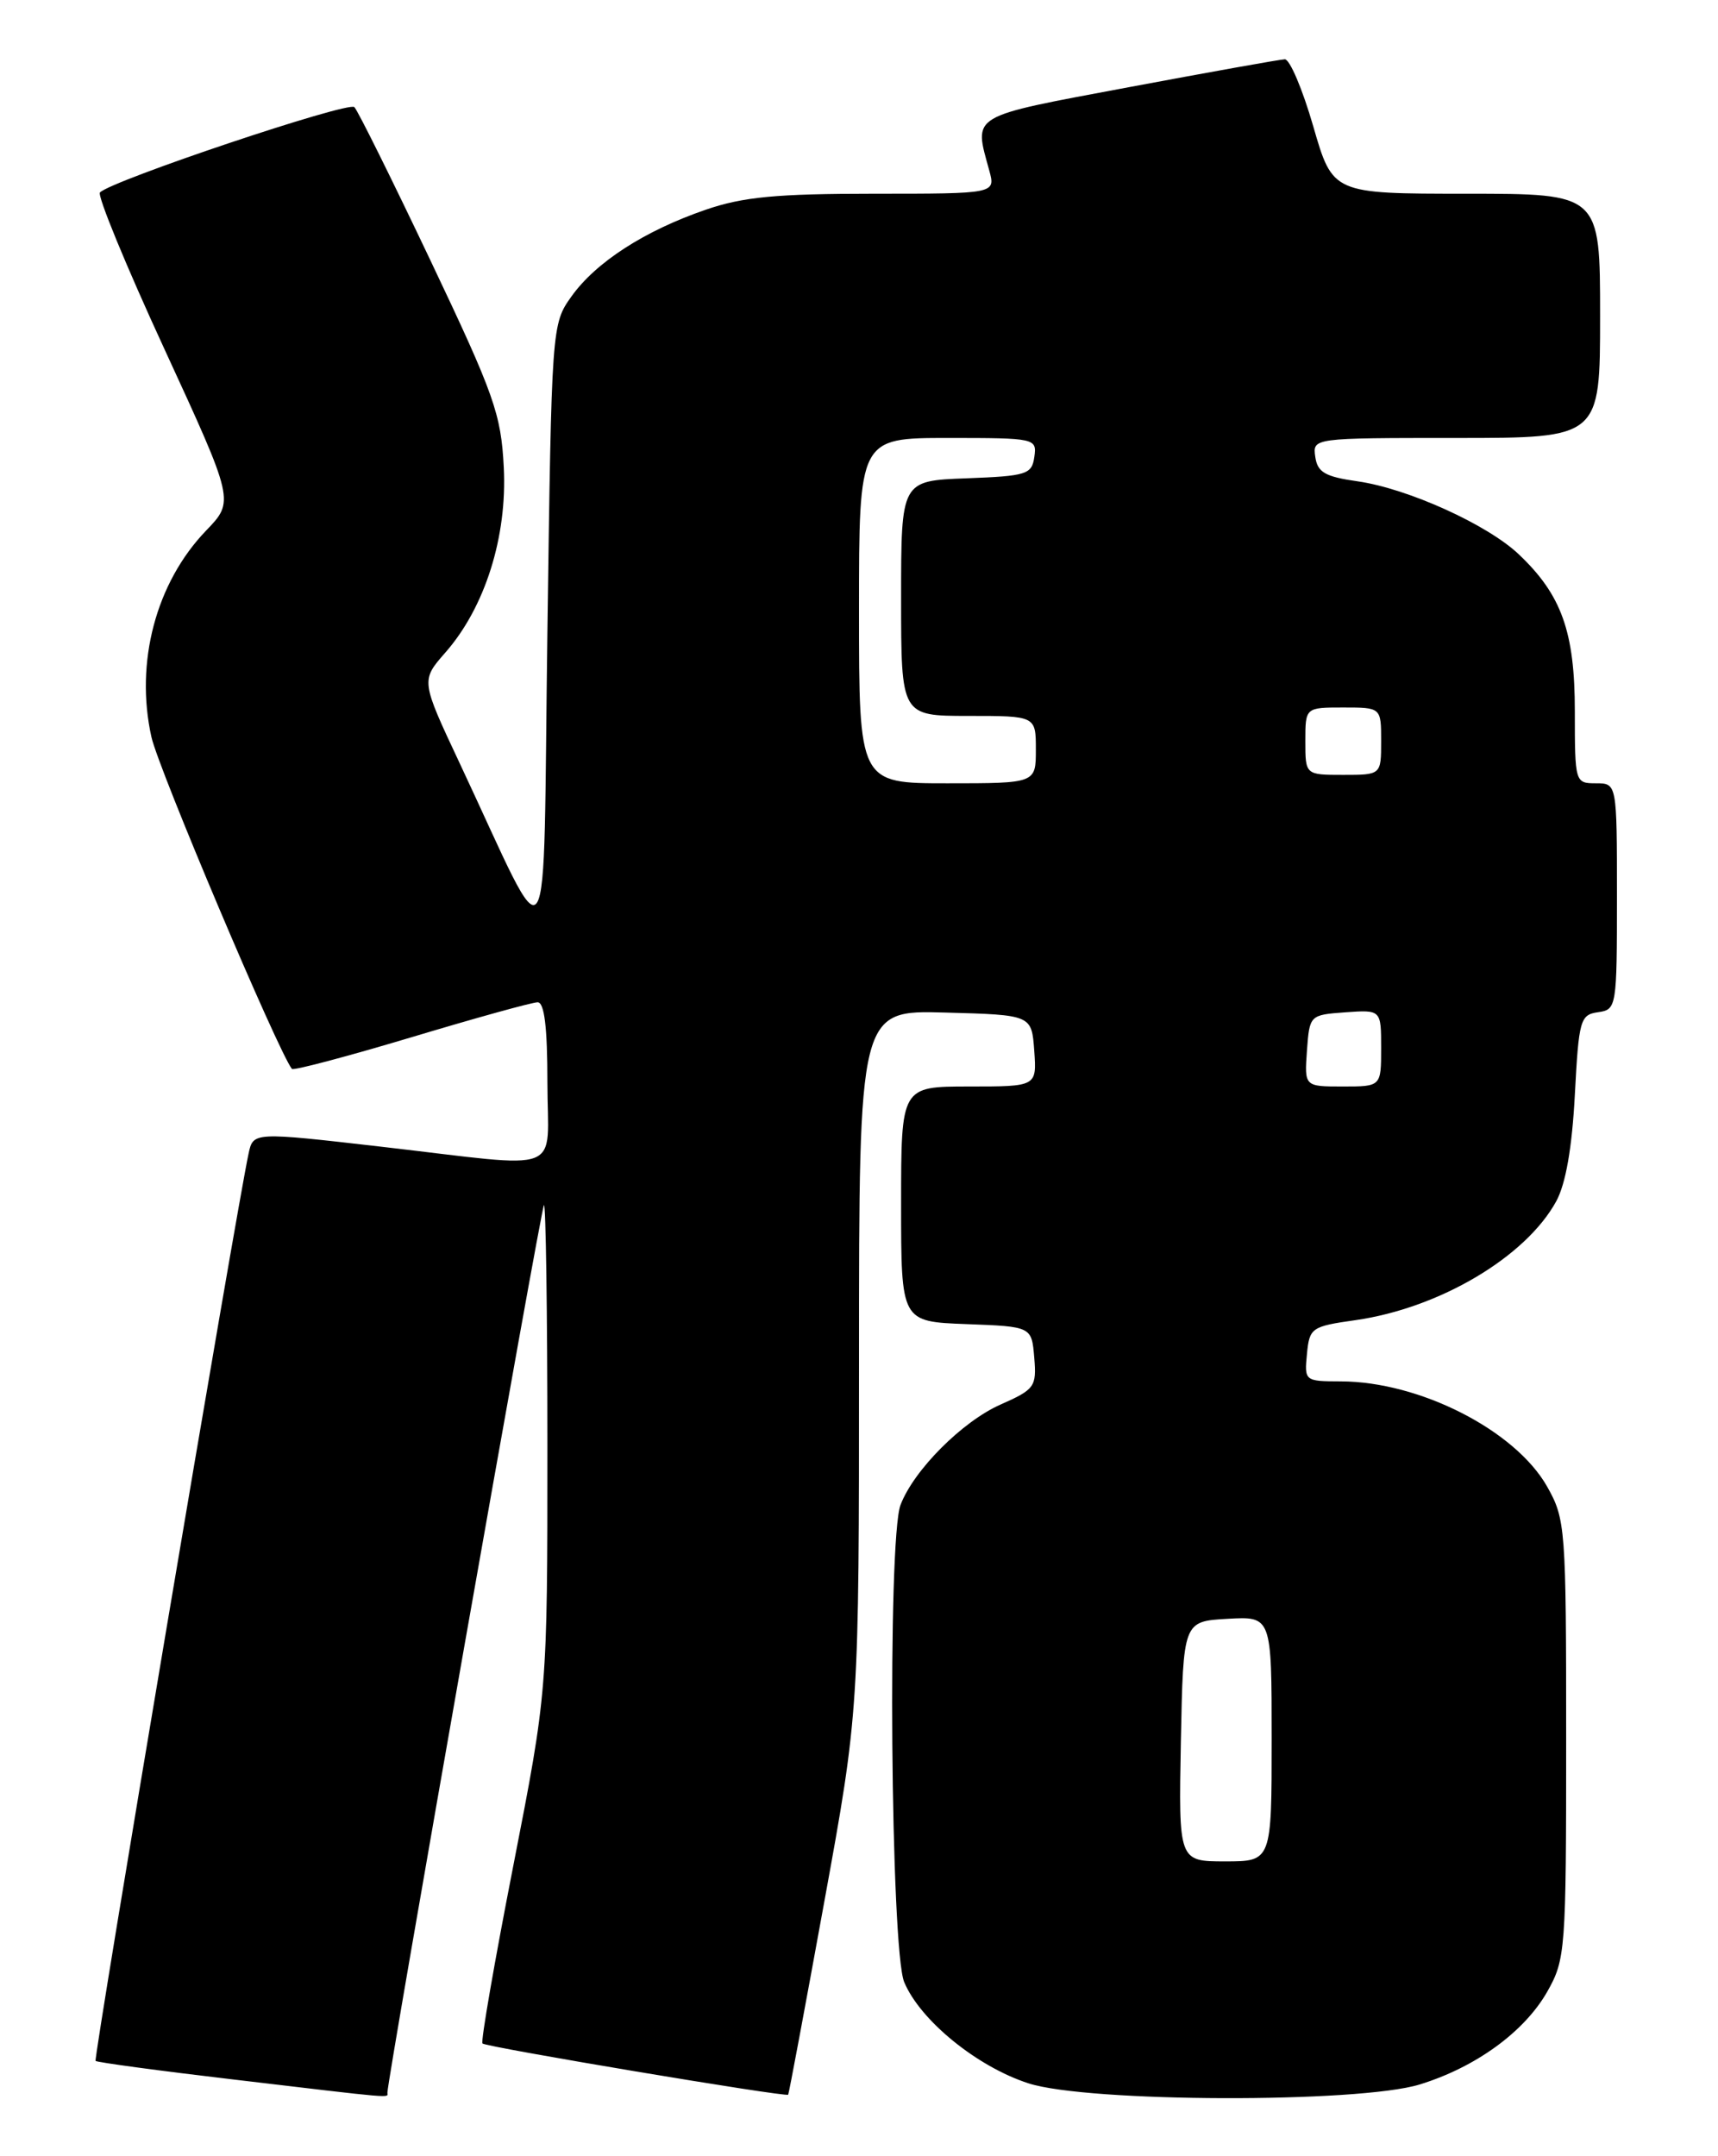 <?xml version="1.0" encoding="UTF-8" standalone="no"?>
<!DOCTYPE svg PUBLIC "-//W3C//DTD SVG 1.1//EN" "http://www.w3.org/Graphics/SVG/1.1/DTD/svg11.dtd" >
<svg xmlns="http://www.w3.org/2000/svg" xmlns:xlink="http://www.w3.org/1999/xlink" version="1.1" viewBox="0 0 204 256">
 <g >
 <path fill="currentColor"
d=" M 46.00 248.47 C 46.00 246.86 64.24 143.43 64.59 143.08 C 64.81 142.85 65.00 155.75 65.00 171.73 C 65.00 200.80 65.00 200.80 60.95 221.52 C 58.72 232.91 57.07 242.41 57.29 242.62 C 57.72 243.05 93.34 249.02 93.59 248.70 C 93.68 248.59 95.60 238.30 97.87 225.84 C 102.00 203.17 102.00 203.17 102.00 161.55 C 102.00 119.93 102.00 119.93 112.25 120.22 C 122.50 120.50 122.50 120.50 122.81 124.75 C 123.11 129.00 123.11 129.00 115.06 129.00 C 107.00 129.00 107.00 129.00 107.00 142.96 C 107.00 156.92 107.00 156.92 114.75 157.21 C 122.50 157.50 122.50 157.50 122.81 161.18 C 123.10 164.65 122.87 164.96 118.81 166.76 C 114.26 168.77 108.50 174.55 106.93 178.68 C 105.37 182.77 105.75 231.47 107.37 235.34 C 109.27 239.88 116.02 245.38 122.12 247.35 C 129.17 249.63 161.29 249.72 168.57 247.49 C 175.24 245.44 181.02 241.23 183.73 236.46 C 185.89 232.64 185.97 231.59 185.97 206.50 C 185.97 181.34 185.89 180.37 183.71 176.50 C 179.92 169.81 168.56 164.02 159.19 164.01 C 154.93 164.00 154.88 163.96 155.19 160.76 C 155.49 157.65 155.72 157.48 160.96 156.74 C 170.93 155.31 181.16 149.25 184.79 142.63 C 185.92 140.56 186.67 136.28 187.00 130.00 C 187.47 121.09 187.64 120.48 189.75 120.18 C 191.96 119.87 192.00 119.60 192.00 106.43 C 192.00 93.00 192.00 93.00 189.50 93.00 C 187.03 93.00 187.00 92.90 187.00 84.46 C 187.00 75.02 185.43 70.63 180.34 65.81 C 176.62 62.28 167.16 58.00 161.22 57.15 C 157.34 56.60 156.44 56.08 156.18 54.24 C 155.86 52.00 155.86 52.00 172.93 52.00 C 190.00 52.00 190.00 52.00 190.00 37.50 C 190.00 23.00 190.00 23.00 174.13 23.00 C 158.25 23.00 158.25 23.00 155.94 15.00 C 154.67 10.60 153.15 7.02 152.56 7.04 C 151.98 7.06 143.62 8.56 134.00 10.36 C 114.93 13.94 115.63 13.52 117.47 20.25 C 118.22 23.00 118.22 23.00 103.76 23.00 C 92.18 23.00 88.22 23.38 83.80 24.90 C 76.53 27.40 70.76 31.13 67.86 35.19 C 65.51 38.49 65.50 38.63 65.00 75.00 C 64.43 116.27 65.72 114.33 54.60 90.65 C 49.97 80.80 49.97 80.80 52.88 77.48 C 57.59 72.12 60.24 63.73 59.82 55.50 C 59.50 49.15 58.70 46.89 51.15 31.00 C 46.58 21.38 42.50 13.15 42.08 12.72 C 41.39 11.99 13.25 21.43 11.87 22.85 C 11.53 23.21 14.98 31.60 19.55 41.50 C 27.84 59.50 27.84 59.50 24.47 63.00 C 18.52 69.18 16.01 78.65 17.98 87.50 C 18.82 91.31 32.97 124.72 34.66 126.91 C 34.84 127.13 41.21 125.44 48.83 123.16 C 56.45 120.87 63.20 119.00 63.84 119.00 C 64.64 119.00 65.00 121.96 65.00 128.50 C 65.00 139.66 67.47 138.70 45.29 136.15 C 30.07 134.40 30.07 134.40 29.52 136.95 C 28.06 143.69 11.08 244.41 11.35 244.69 C 11.53 244.86 18.83 245.85 27.58 246.88 C 47.33 249.22 46.00 249.10 46.00 248.47 Z  M 140.22 206.75 C 140.50 192.50 140.50 192.50 145.75 192.20 C 151.00 191.90 151.00 191.90 151.00 206.45 C 151.00 221.00 151.00 221.00 145.47 221.00 C 139.95 221.00 139.95 221.00 140.22 206.75 Z  M 155.19 124.75 C 155.50 120.52 155.52 120.50 159.75 120.19 C 164.00 119.89 164.00 119.89 164.00 124.44 C 164.00 129.00 164.00 129.00 159.44 129.00 C 154.89 129.00 154.89 129.00 155.19 124.75 Z  M 102.00 72.50 C 102.00 52.00 102.00 52.00 112.57 52.00 C 122.96 52.00 123.13 52.04 122.82 54.25 C 122.52 56.33 121.92 56.52 114.75 56.79 C 107.00 57.08 107.00 57.08 107.00 71.04 C 107.00 85.00 107.00 85.00 115.00 85.00 C 123.00 85.00 123.00 85.00 123.00 89.00 C 123.00 93.00 123.00 93.00 112.50 93.00 C 102.00 93.00 102.00 93.00 102.00 72.50 Z  M 155.00 88.00 C 155.00 84.00 155.00 84.00 159.50 84.00 C 164.00 84.00 164.00 84.00 164.00 88.00 C 164.00 92.00 164.00 92.00 159.50 92.00 C 155.00 92.00 155.00 92.00 155.00 88.00 Z "/>
</g>
</svg>